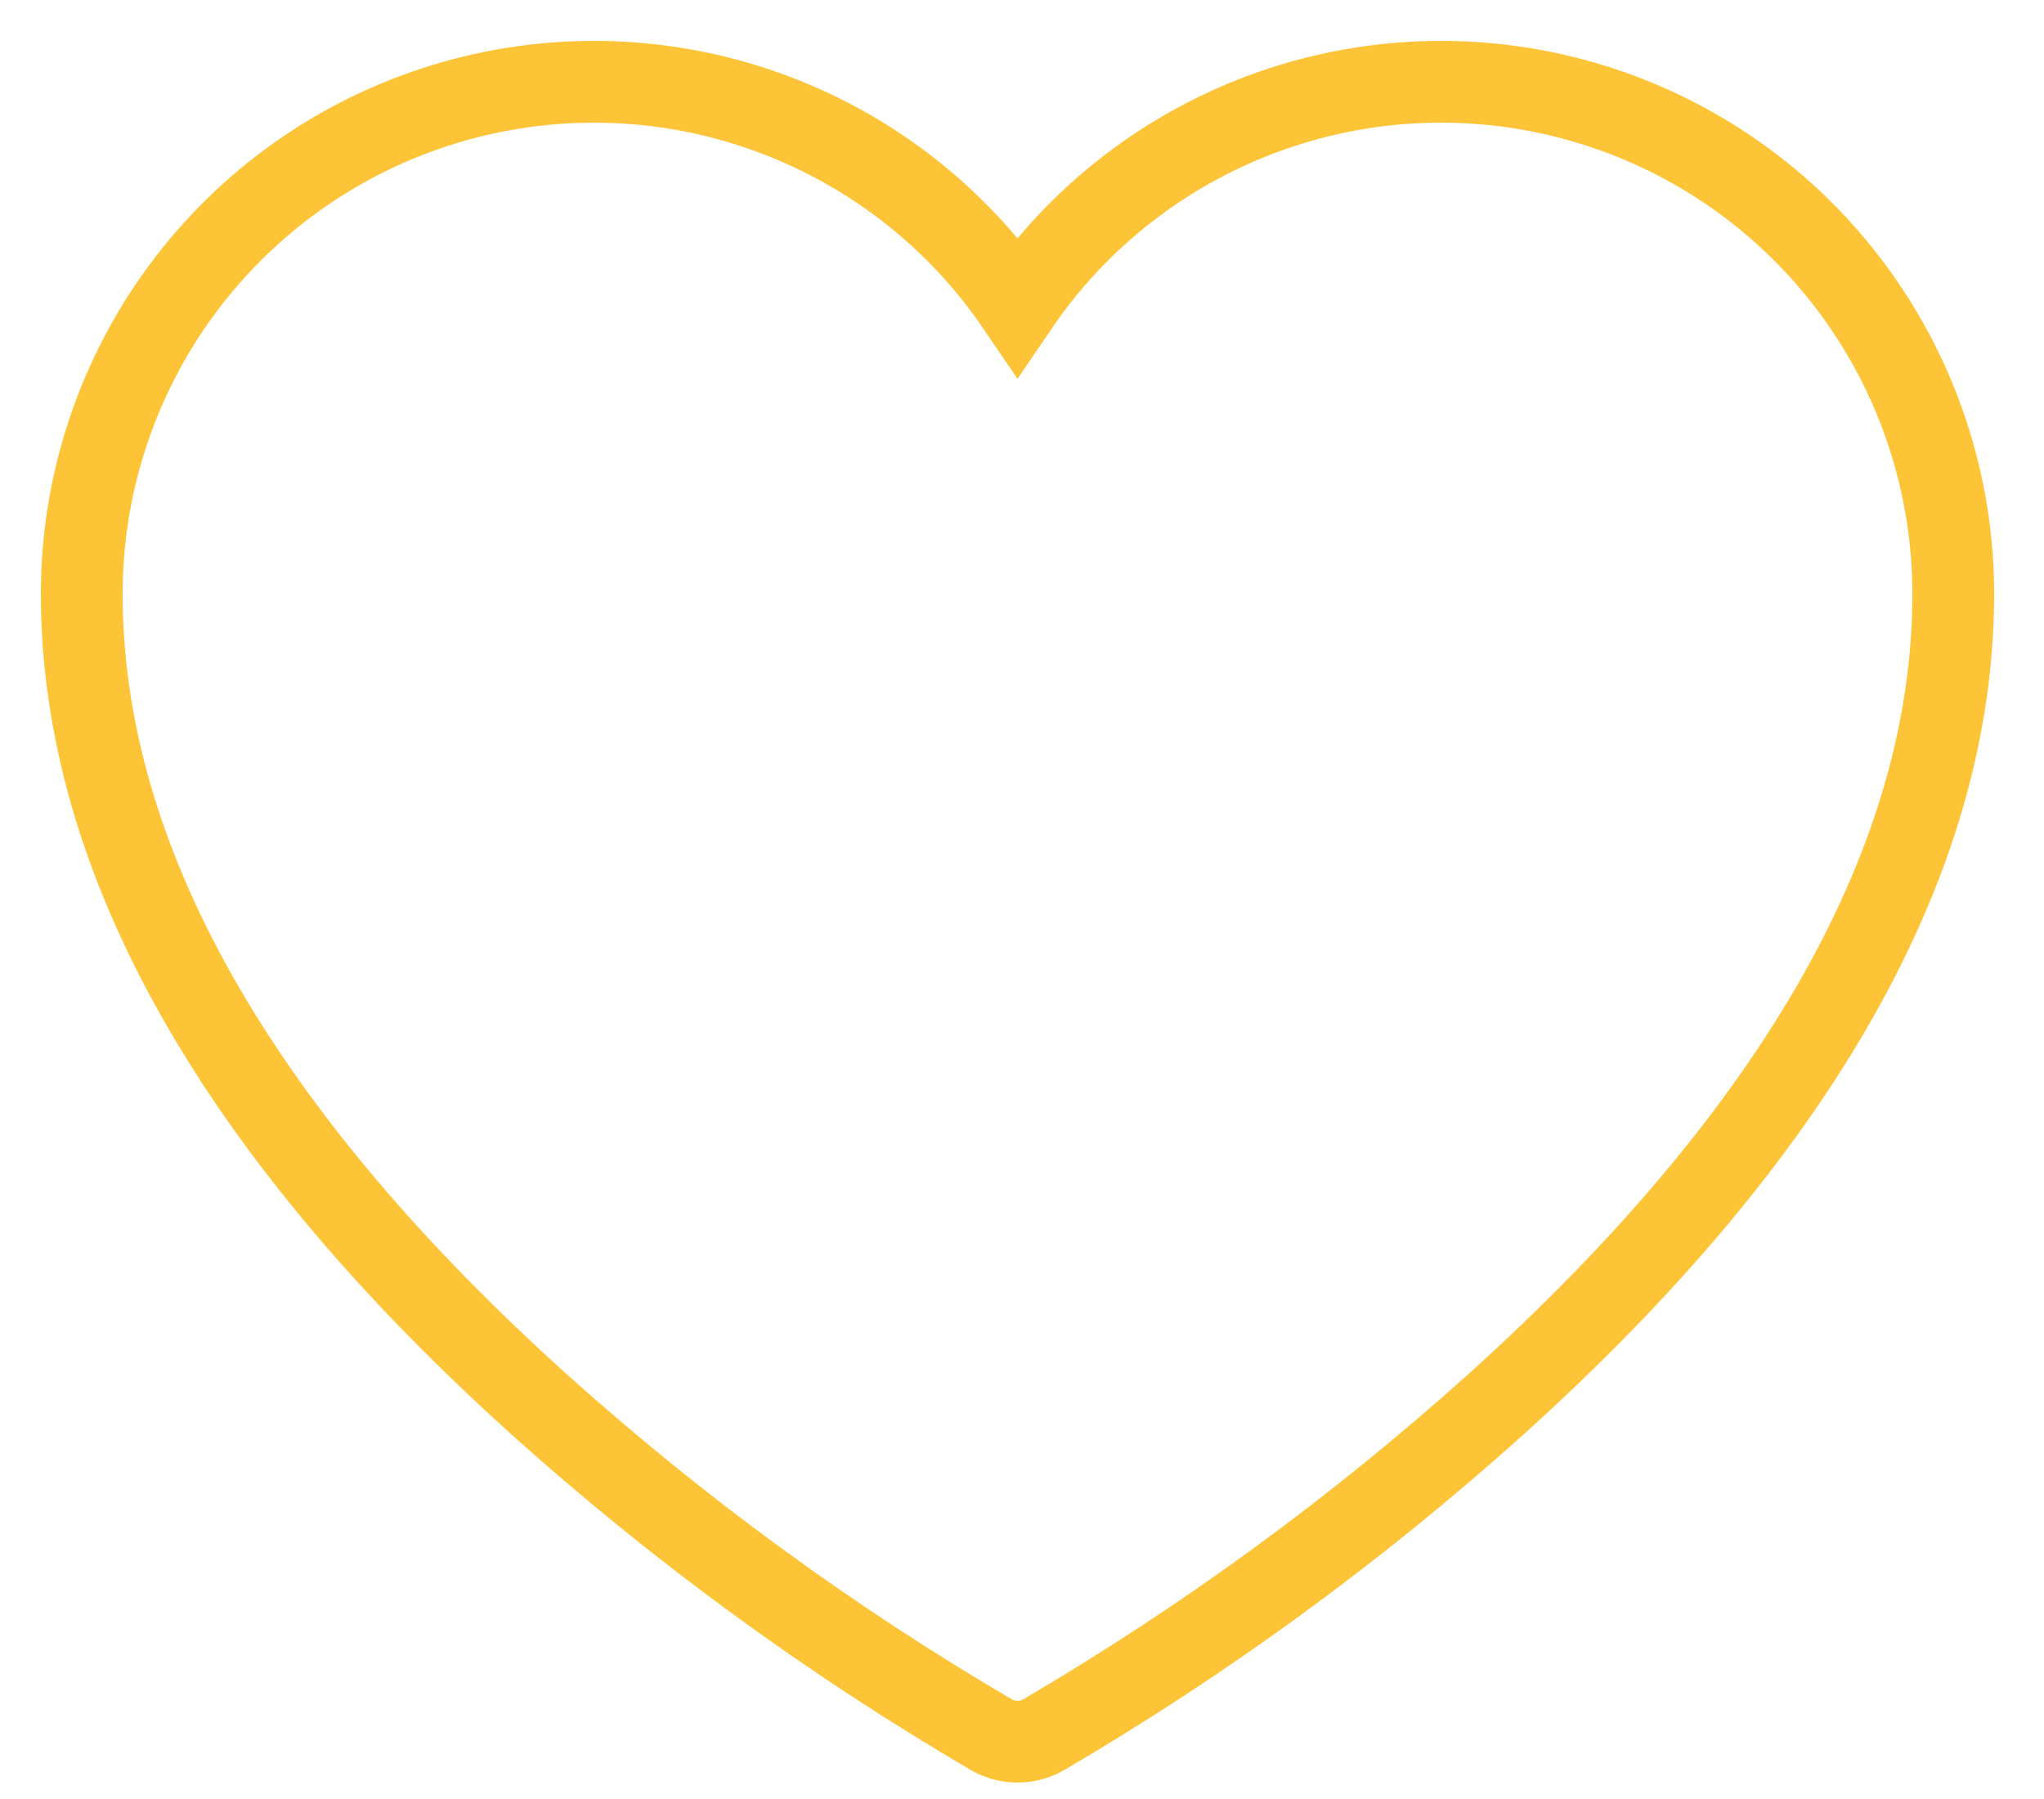 <svg width="25" height="22" viewBox="0 0 25 22" fill="none" xmlns="http://www.w3.org/2000/svg">
<path d="M12.445 21.299C12.334 21.299 12.225 21.27 12.129 21.216C10.16 20.063 8.312 18.715 6.613 17.191C2.888 13.839 1 10.499 1 7.262C1 5.923 1.43 4.619 2.226 3.541C3.022 2.464 4.143 1.67 5.423 1.277C6.703 0.883 8.076 0.91 9.34 1.354C10.604 1.798 11.692 2.635 12.445 3.743C13.198 2.635 14.286 1.798 15.55 1.354C16.814 0.91 18.187 0.883 19.467 1.277C20.747 1.67 21.868 2.464 22.664 3.541C23.46 4.619 23.89 5.923 23.89 7.262C23.89 10.499 22.002 13.839 18.277 17.191C16.578 18.715 14.73 20.063 12.761 21.216C12.665 21.27 12.556 21.299 12.445 21.299Z" stroke="#FCC436"/>
</svg>

